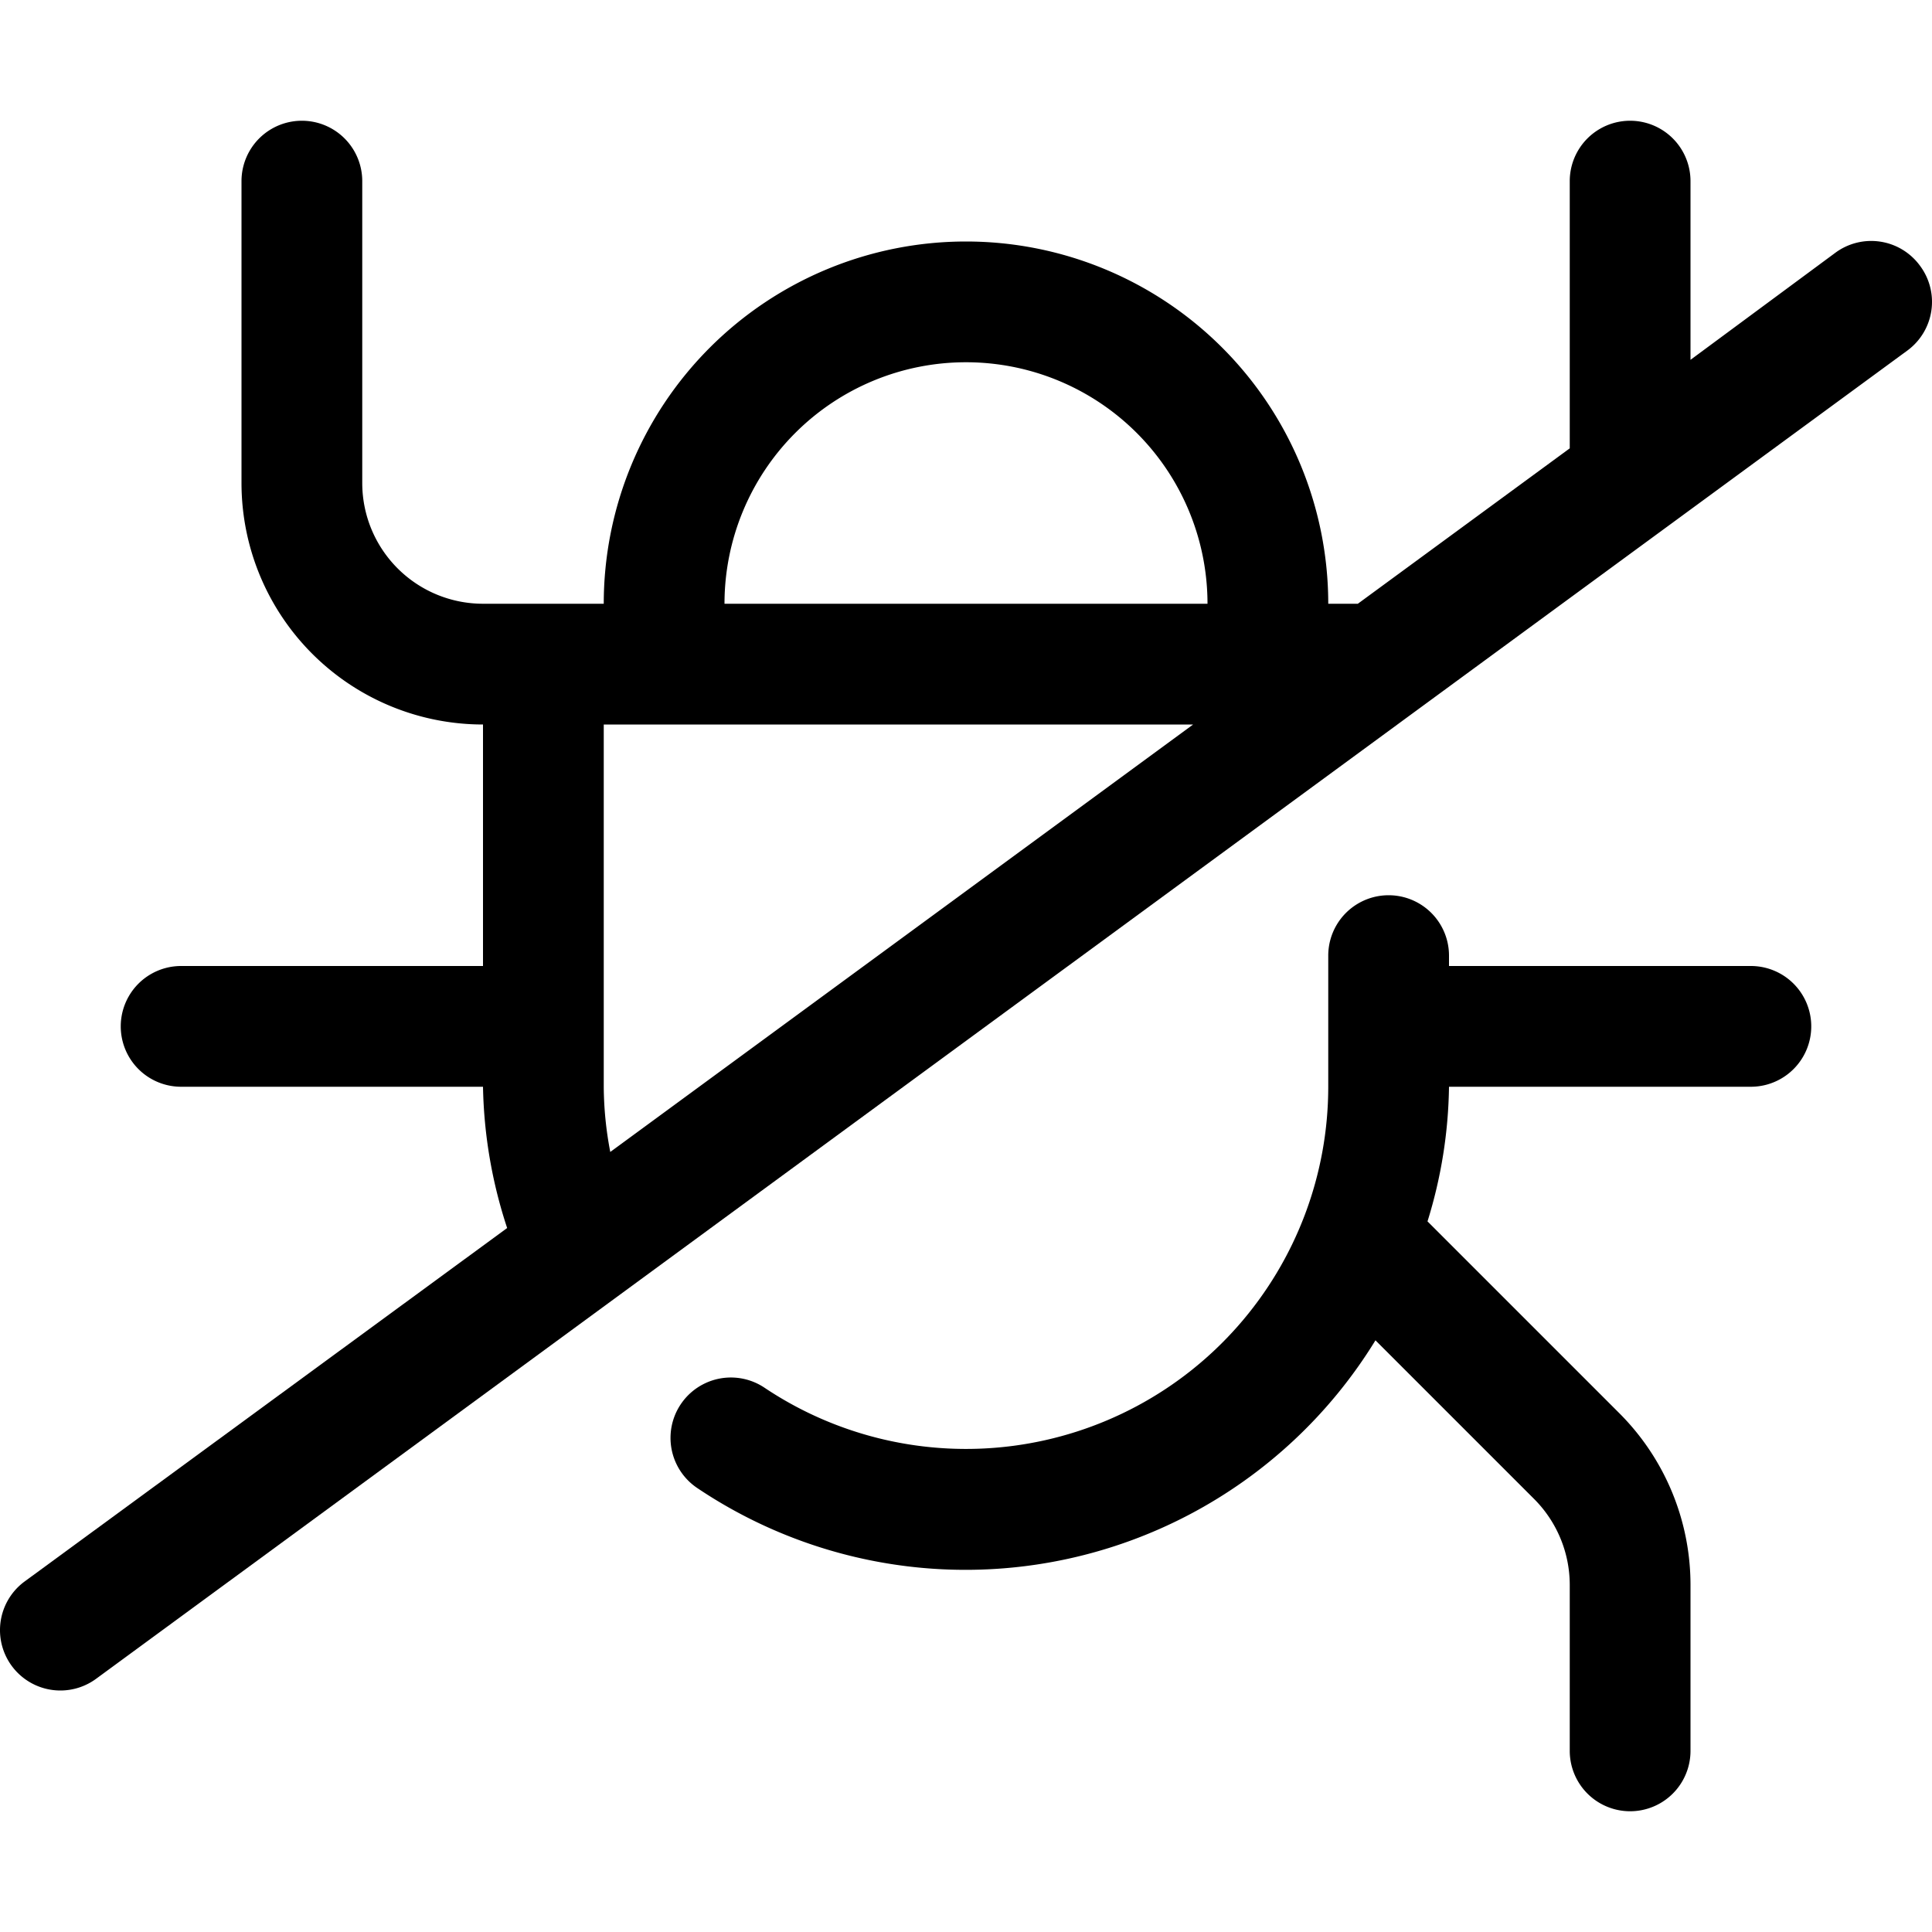 <svg id="Layer_1" data-name="Layer 1" xmlns="http://www.w3.org/2000/svg" width="16" height="16" viewBox="0 0 16 16"><path d="M15.9,2.2a.5.5,0,0,0-.7-.107L14,2.98V1.5a.5.5,0,0,0-1,0V3.713L11.245,5H11A3,3,0,0,0,5,5H4A1,1,0,0,1,3,4V1.5a.5.5,0,0,0-1,0V4A2,2,0,0,0,4,6V8H1.5a.5.5,0,0,0,0,1H4a3.957,3.957,0,0,0,.2,1.17L.2,13.1a.5.5,0,0,0,.3.9.5.5,0,0,0,.3-.1l15-11A.5.5,0,0,0,15.9,2.2ZM8,3a2,2,0,0,1,2,2H6A2,2,0,0,1,8,3ZM5,9V6H9.881L5.054,9.54A2.943,2.943,0,0,1,5,9Z"/><path d="M14.5,8H12V7.914a.5.5,0,0,0-1,0V9a3,3,0,0,1-4.668,2.493.5.5,0,1,0-.558.83A3.982,3.982,0,0,0,11.391,11.1l1.316,1.316a1.008,1.008,0,0,1,.293.707V14.5a.5.5,0,0,0,1,0V13.121a2.011,2.011,0,0,0-.586-1.414l-1.592-1.592A3.917,3.917,0,0,0,12,9h2.5a.5.5,0,0,0,0-1Z"/></svg>
